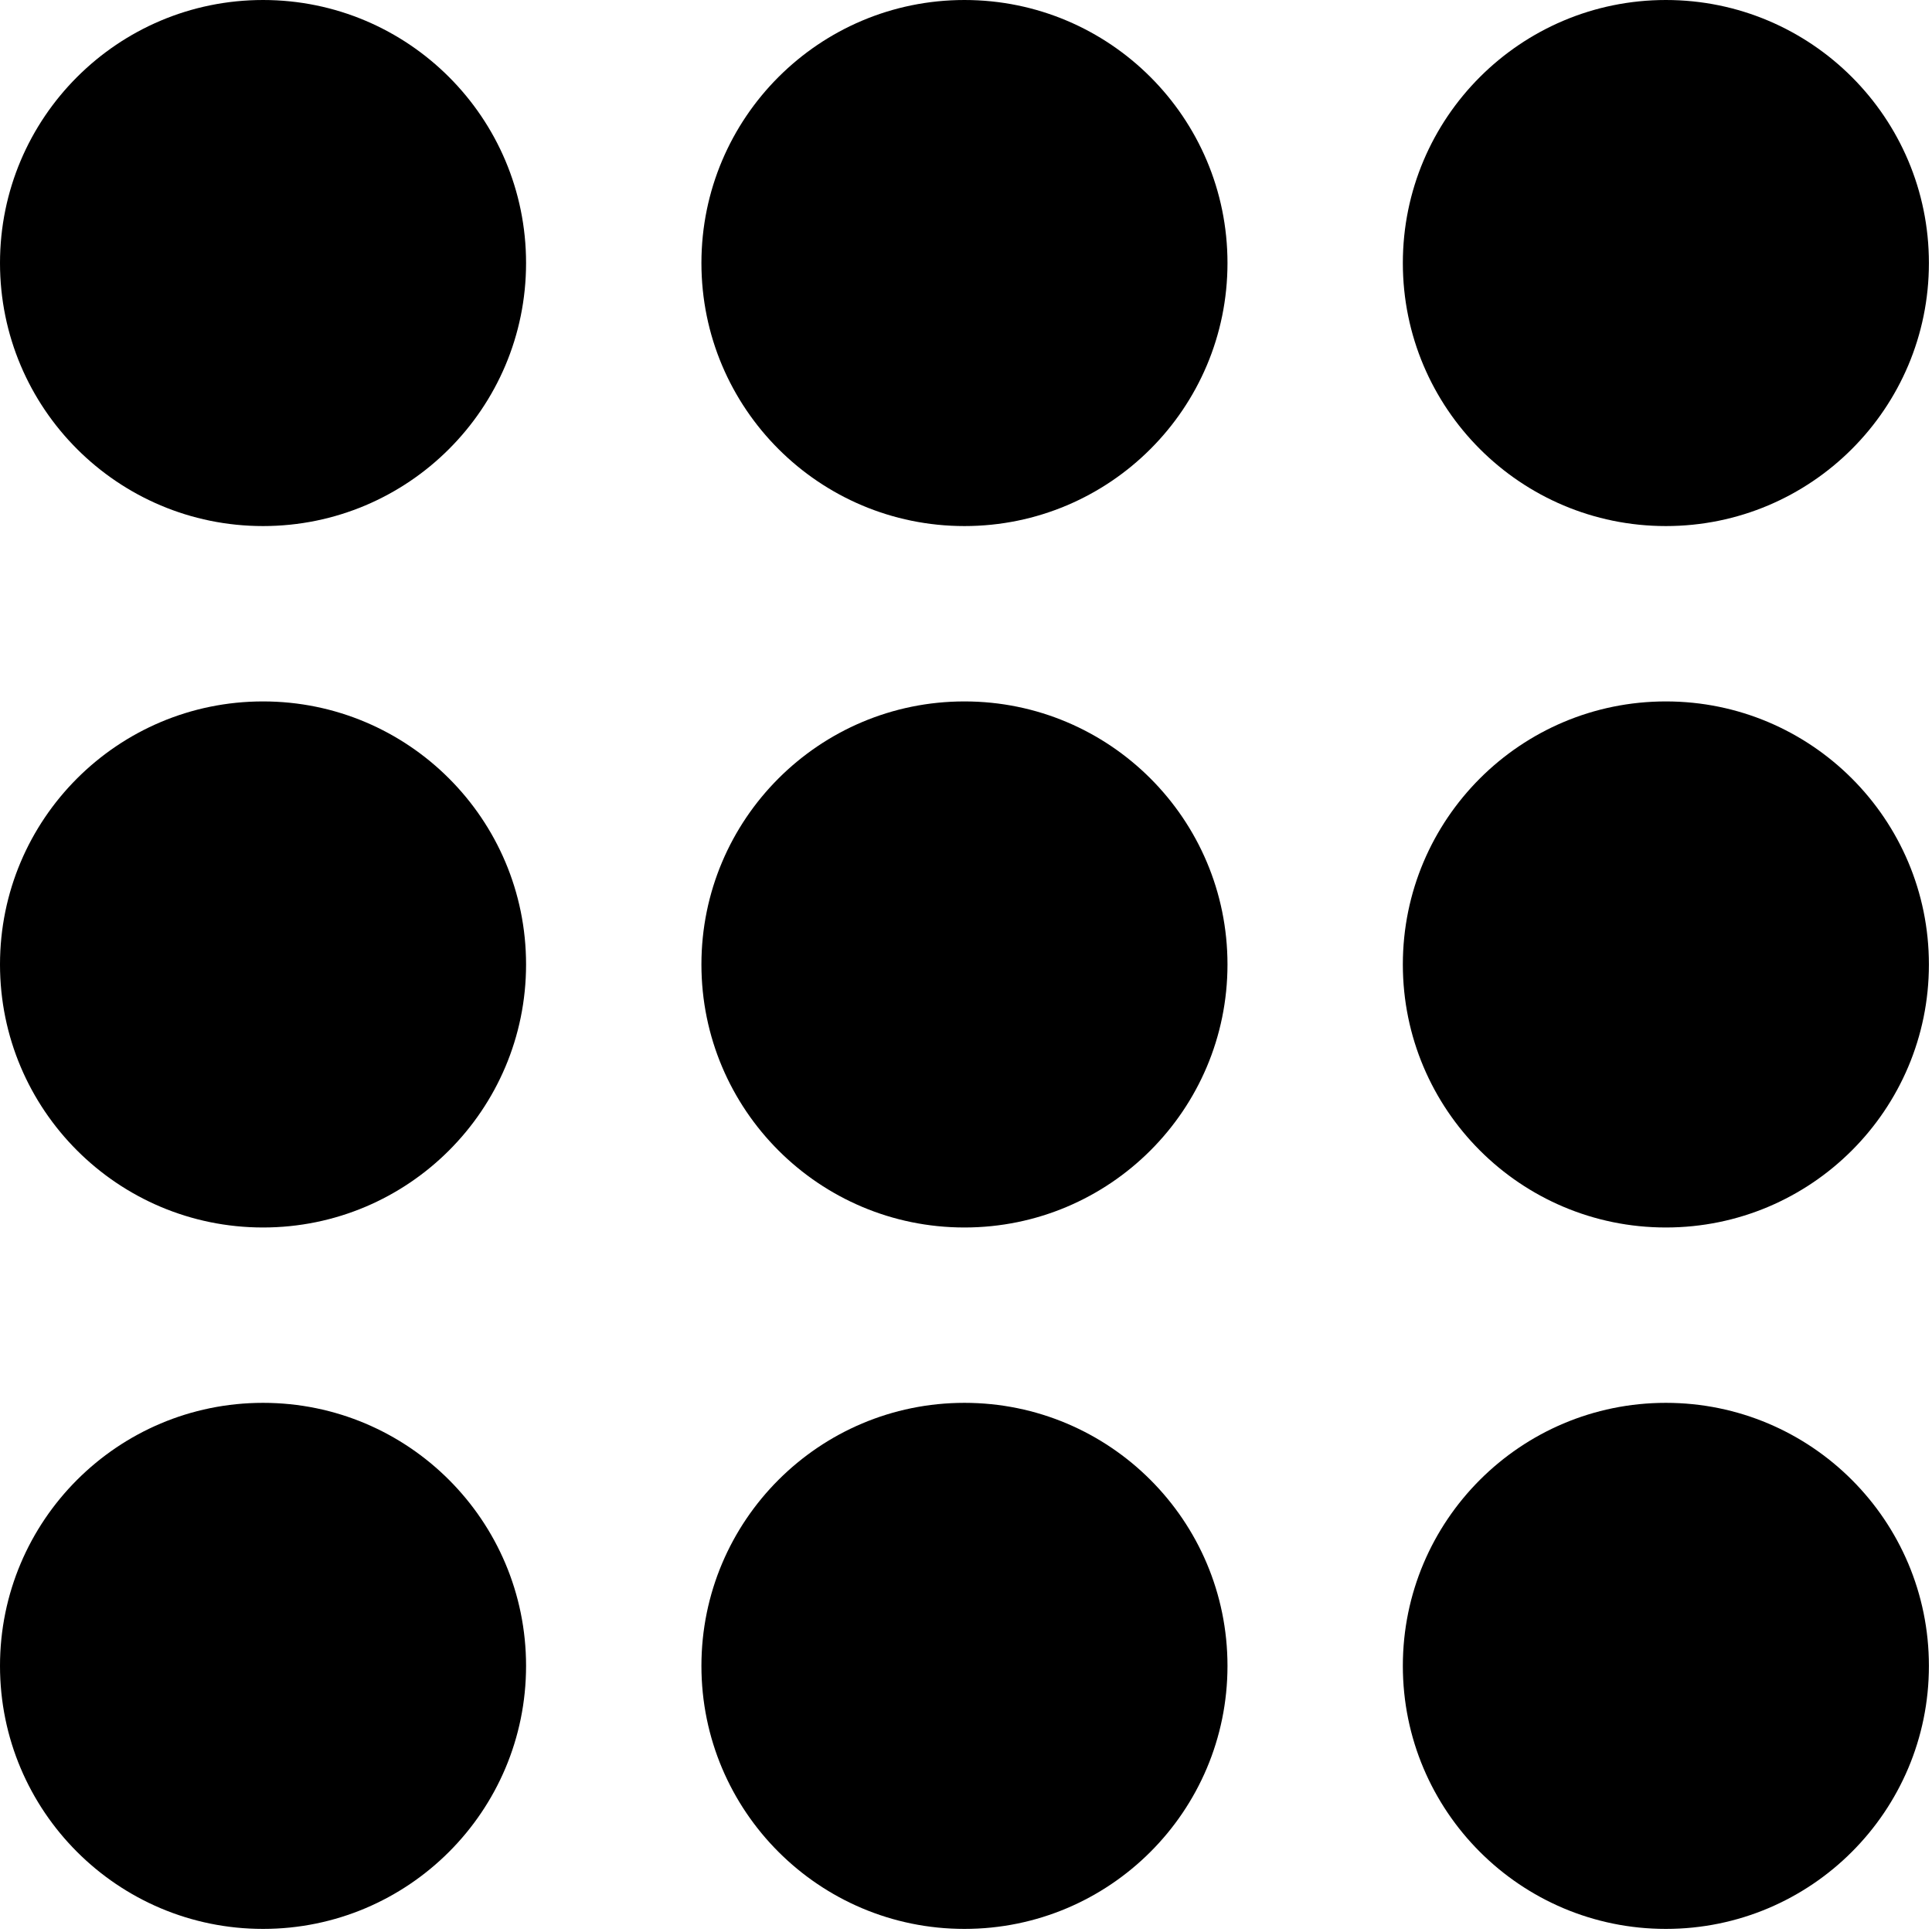 <?xml version="1.0" standalone="no"?><!DOCTYPE svg PUBLIC "-//W3C//DTD SVG 1.1//EN" "http://www.w3.org/Graphics/SVG/1.1/DTD/svg11.dtd"><svg width="200" height="200" viewBox="0 0 200 200" version="1.1" xmlns="http://www.w3.org/2000/svg" xmlns:xlink="http://www.w3.org/1999/xlink"><defs><style type="text/css"><![CDATA[

]]></style></defs><g class="transform-group"><g transform="scale(0.195, 0.195)"><path d="M139.636 279.273C216.755 279.273 279.273 216.755 279.273 139.636 279.273 62.517 216.755 0 139.636 0 62.517 0 0 62.517 0 139.636 0 216.755 62.517 279.273 139.636 279.273ZM139.636 232.727C191.049 232.727 232.727 191.049 232.727 139.636 232.727 88.224 191.049 46.545 139.636 46.545 88.224 46.545 46.545 88.224 46.545 139.636 46.545 191.049 88.224 232.727 139.636 232.727ZM139.636 651.636C216.755 651.636 279.273 589.119 279.273 512 279.273 434.881 216.755 372.364 139.636 372.364 62.517 372.364 0 434.881 0 512 0 589.119 62.517 651.636 139.636 651.636ZM139.636 605.091C191.049 605.091 232.727 563.413 232.727 512 232.727 460.587 191.049 418.909 139.636 418.909 88.224 418.909 46.545 460.587 46.545 512 46.545 563.413 88.224 605.091 139.636 605.091ZM139.636 1024C216.755 1024 279.273 961.483 279.273 884.364 279.273 807.245 216.755 744.727 139.636 744.727 62.517 744.727 0 807.245 0 884.364 0 961.483 62.517 1024 139.636 1024ZM139.636 977.455C191.049 977.455 232.727 935.776 232.727 884.364 232.727 832.951 191.049 791.273 139.636 791.273 88.224 791.273 46.545 832.951 46.545 884.364 46.545 935.776 88.224 977.455 139.636 977.455ZM884.364 1024C961.483 1024 1024 961.483 1024 884.364 1024 807.245 961.483 744.727 884.364 744.727 807.245 744.727 744.727 807.245 744.727 884.364 744.727 961.483 807.245 1024 884.364 1024ZM884.364 977.455C935.776 977.455 977.455 935.776 977.455 884.364 977.455 832.951 935.776 791.273 884.364 791.273 832.951 791.273 791.273 832.951 791.273 884.364 791.273 935.776 832.951 977.455 884.364 977.455ZM512 1024C589.119 1024 651.636 961.483 651.636 884.364 651.636 807.245 589.119 744.727 512 744.727 434.881 744.727 372.364 807.245 372.364 884.364 372.364 961.483 434.881 1024 512 1024ZM512 977.455C563.413 977.455 605.091 935.776 605.091 884.364 605.091 832.951 563.413 791.273 512 791.273 460.587 791.273 418.909 832.951 418.909 884.364 418.909 935.776 460.587 977.455 512 977.455ZM512 651.636C589.119 651.636 651.636 589.119 651.636 512 651.636 434.881 589.119 372.364 512 372.364 434.881 372.364 372.364 434.881 372.364 512 372.364 589.119 434.881 651.636 512 651.636ZM512 605.091C563.413 605.091 605.091 563.413 605.091 512 605.091 460.587 563.413 418.909 512 418.909 460.587 418.909 418.909 460.587 418.909 512 418.909 563.413 460.587 605.091 512 605.091ZM884.364 651.636C961.483 651.636 1024 589.119 1024 512 1024 434.881 961.483 372.364 884.364 372.364 807.245 372.364 744.727 434.881 744.727 512 744.727 589.119 807.245 651.636 884.364 651.636ZM884.364 605.091C935.776 605.091 977.455 563.413 977.455 512 977.455 460.587 935.776 418.909 884.364 418.909 832.951 418.909 791.273 460.587 791.273 512 791.273 563.413 832.951 605.091 884.364 605.091ZM884.364 279.273C961.483 279.273 1024 216.755 1024 139.636 1024 62.517 961.483 0 884.364 0 807.245 0 744.727 62.517 744.727 139.636 744.727 216.755 807.245 279.273 884.364 279.273ZM884.364 232.727C935.776 232.727 977.455 191.049 977.455 139.636 977.455 88.224 935.776 46.545 884.364 46.545 832.951 46.545 791.273 88.224 791.273 139.636 791.273 191.049 832.951 232.727 884.364 232.727ZM512 279.273C589.119 279.273 651.636 216.755 651.636 139.636 651.636 62.517 589.119 0 512 0 434.881 0 372.364 62.517 372.364 139.636 372.364 216.755 434.881 279.273 512 279.273ZM512 232.727C563.413 232.727 605.091 191.049 605.091 139.636 605.091 88.224 563.413 46.545 512 46.545 460.587 46.545 418.909 88.224 418.909 139.636 418.909 191.049 460.587 232.727 512 232.727Z" fill="#000000"></path></g></g></svg>